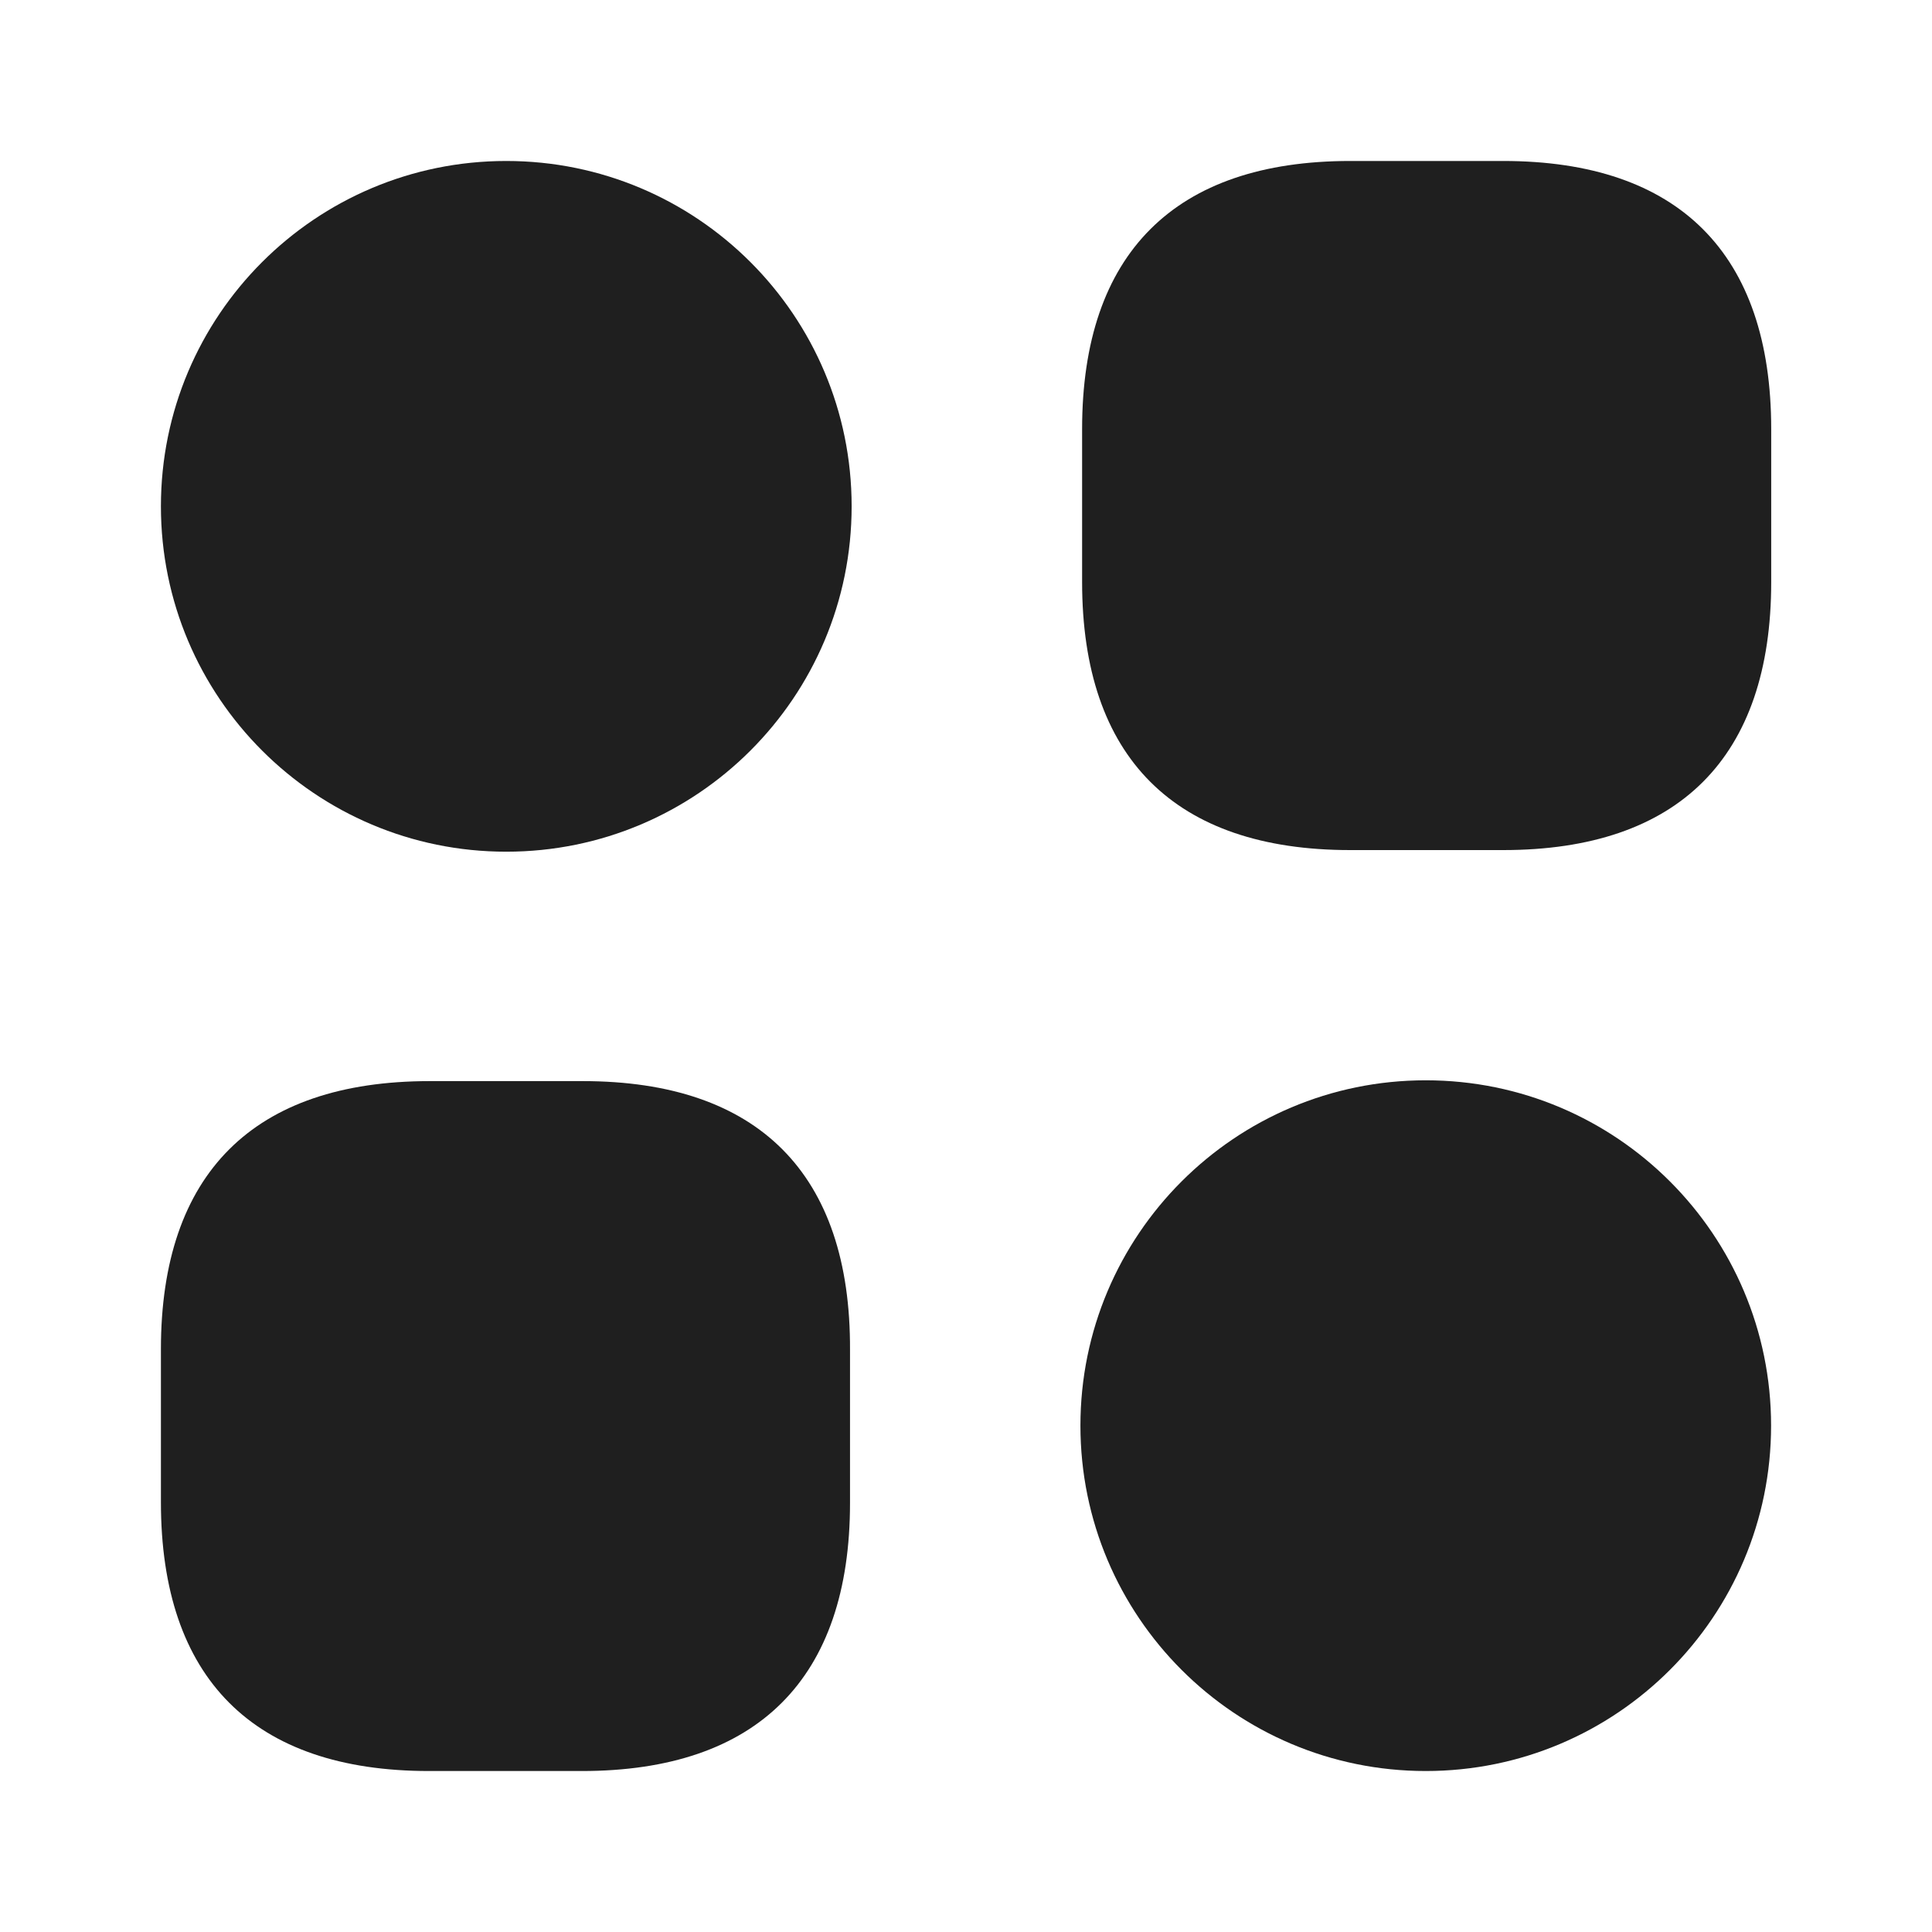 <svg width="31" height="31" viewBox="0 0 31 31" fill="none" xmlns="http://www.w3.org/2000/svg">
<path d="M24.119 2.583H21.665C18.849 2.583 17.363 4.069 17.363 6.885V9.339C17.363 12.155 18.849 13.64 21.665 13.64H24.119C26.934 13.64 28.42 12.155 28.42 9.339V6.885C28.42 4.069 26.934 2.583 24.119 2.583Z" fill="#1F1F1F"/>
<path d="M9.35 17.347H6.896C4.067 17.347 2.582 18.833 2.582 21.648V24.103C2.582 26.931 4.067 28.417 6.883 28.417H9.337C12.153 28.417 13.639 26.931 13.639 24.116V21.661C13.652 18.833 12.166 17.347 9.35 17.347Z" fill="#1F1F1F"/>
<path d="M8.123 13.666C11.184 13.666 13.665 11.185 13.665 8.124C13.665 5.064 11.184 2.583 8.123 2.583C5.063 2.583 2.582 5.064 2.582 8.124C2.582 11.185 5.063 13.666 8.123 13.666Z" fill="#1F1F1F"/>
<path d="M22.877 28.417C25.938 28.417 28.418 25.936 28.418 22.875C28.418 19.815 25.938 17.334 22.877 17.334C19.817 17.334 17.336 19.815 17.336 22.875C17.336 25.936 19.817 28.417 22.877 28.417Z" fill="#1F1F1F"/>
</svg>
